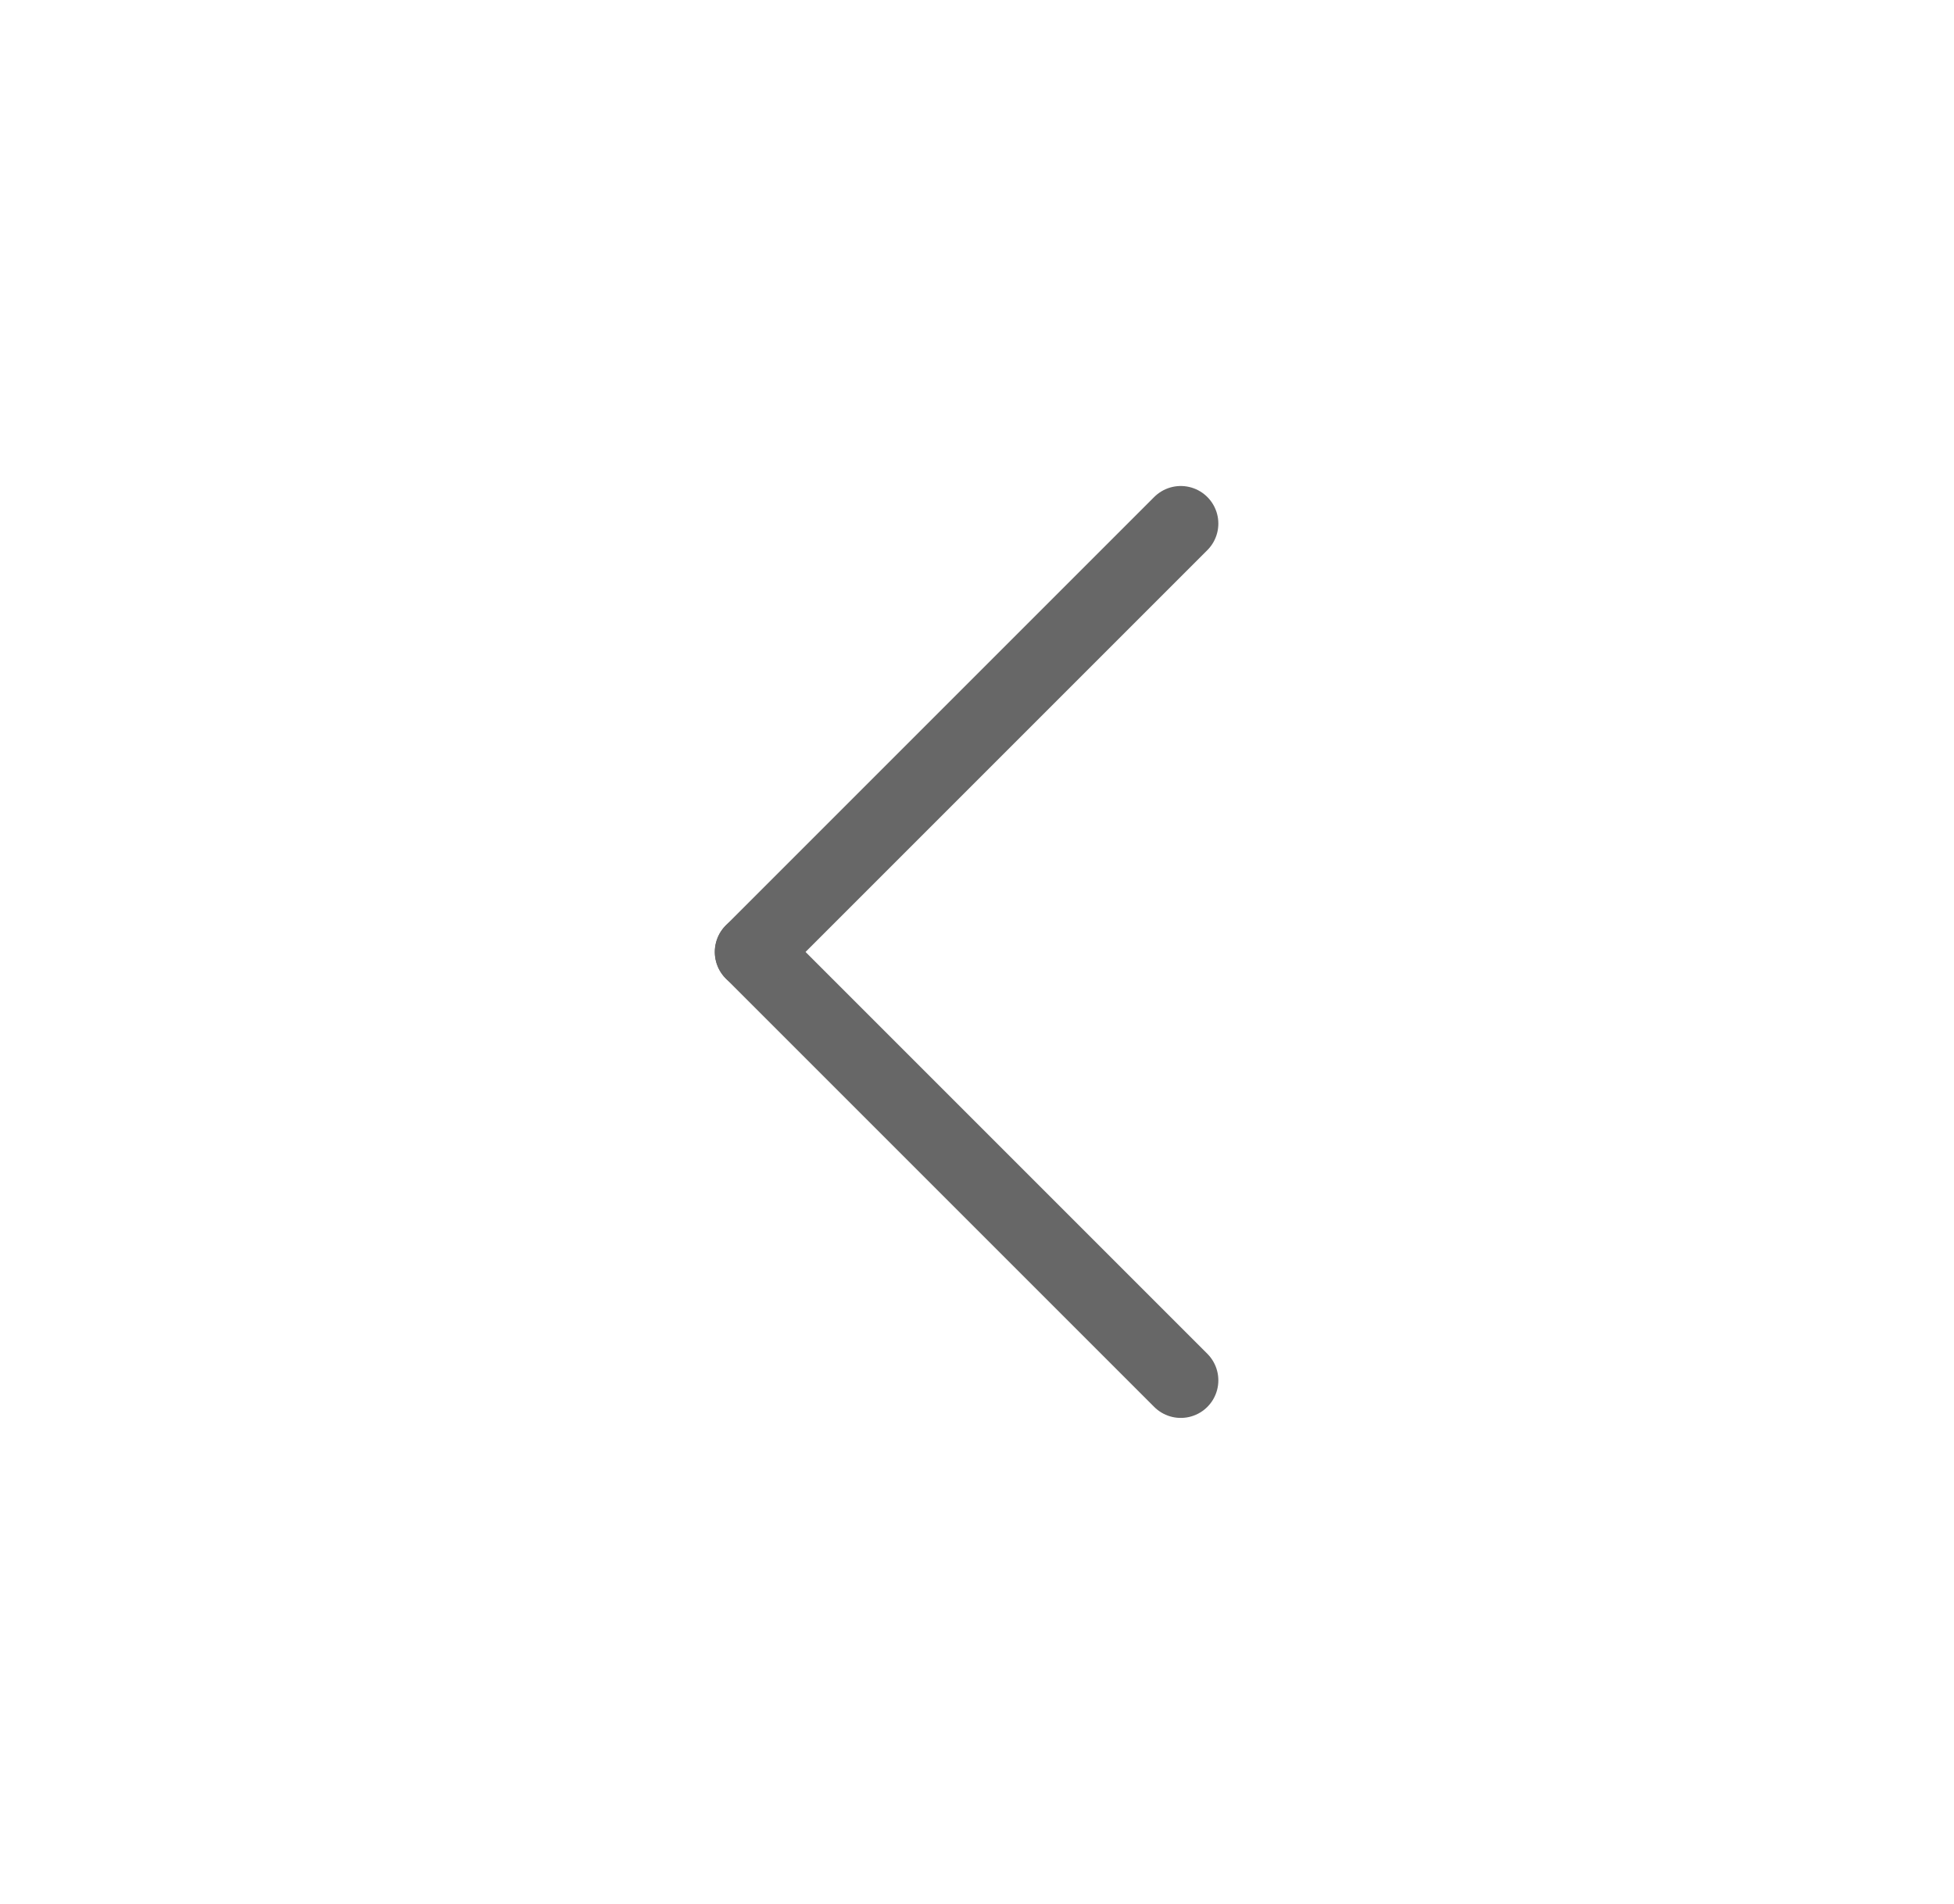 <svg width="39" height="38" viewBox="0 0 39 38" fill="none" xmlns="http://www.w3.org/2000/svg">
<path d="M15.017 19L23.567 27.55" stroke="#676767" stroke-width="1.5" stroke-linecap="round"/>
<path d="M15.017 19L23.567 10.45" stroke="#676767" stroke-width="1.5" stroke-linecap="round"/>
</svg>
